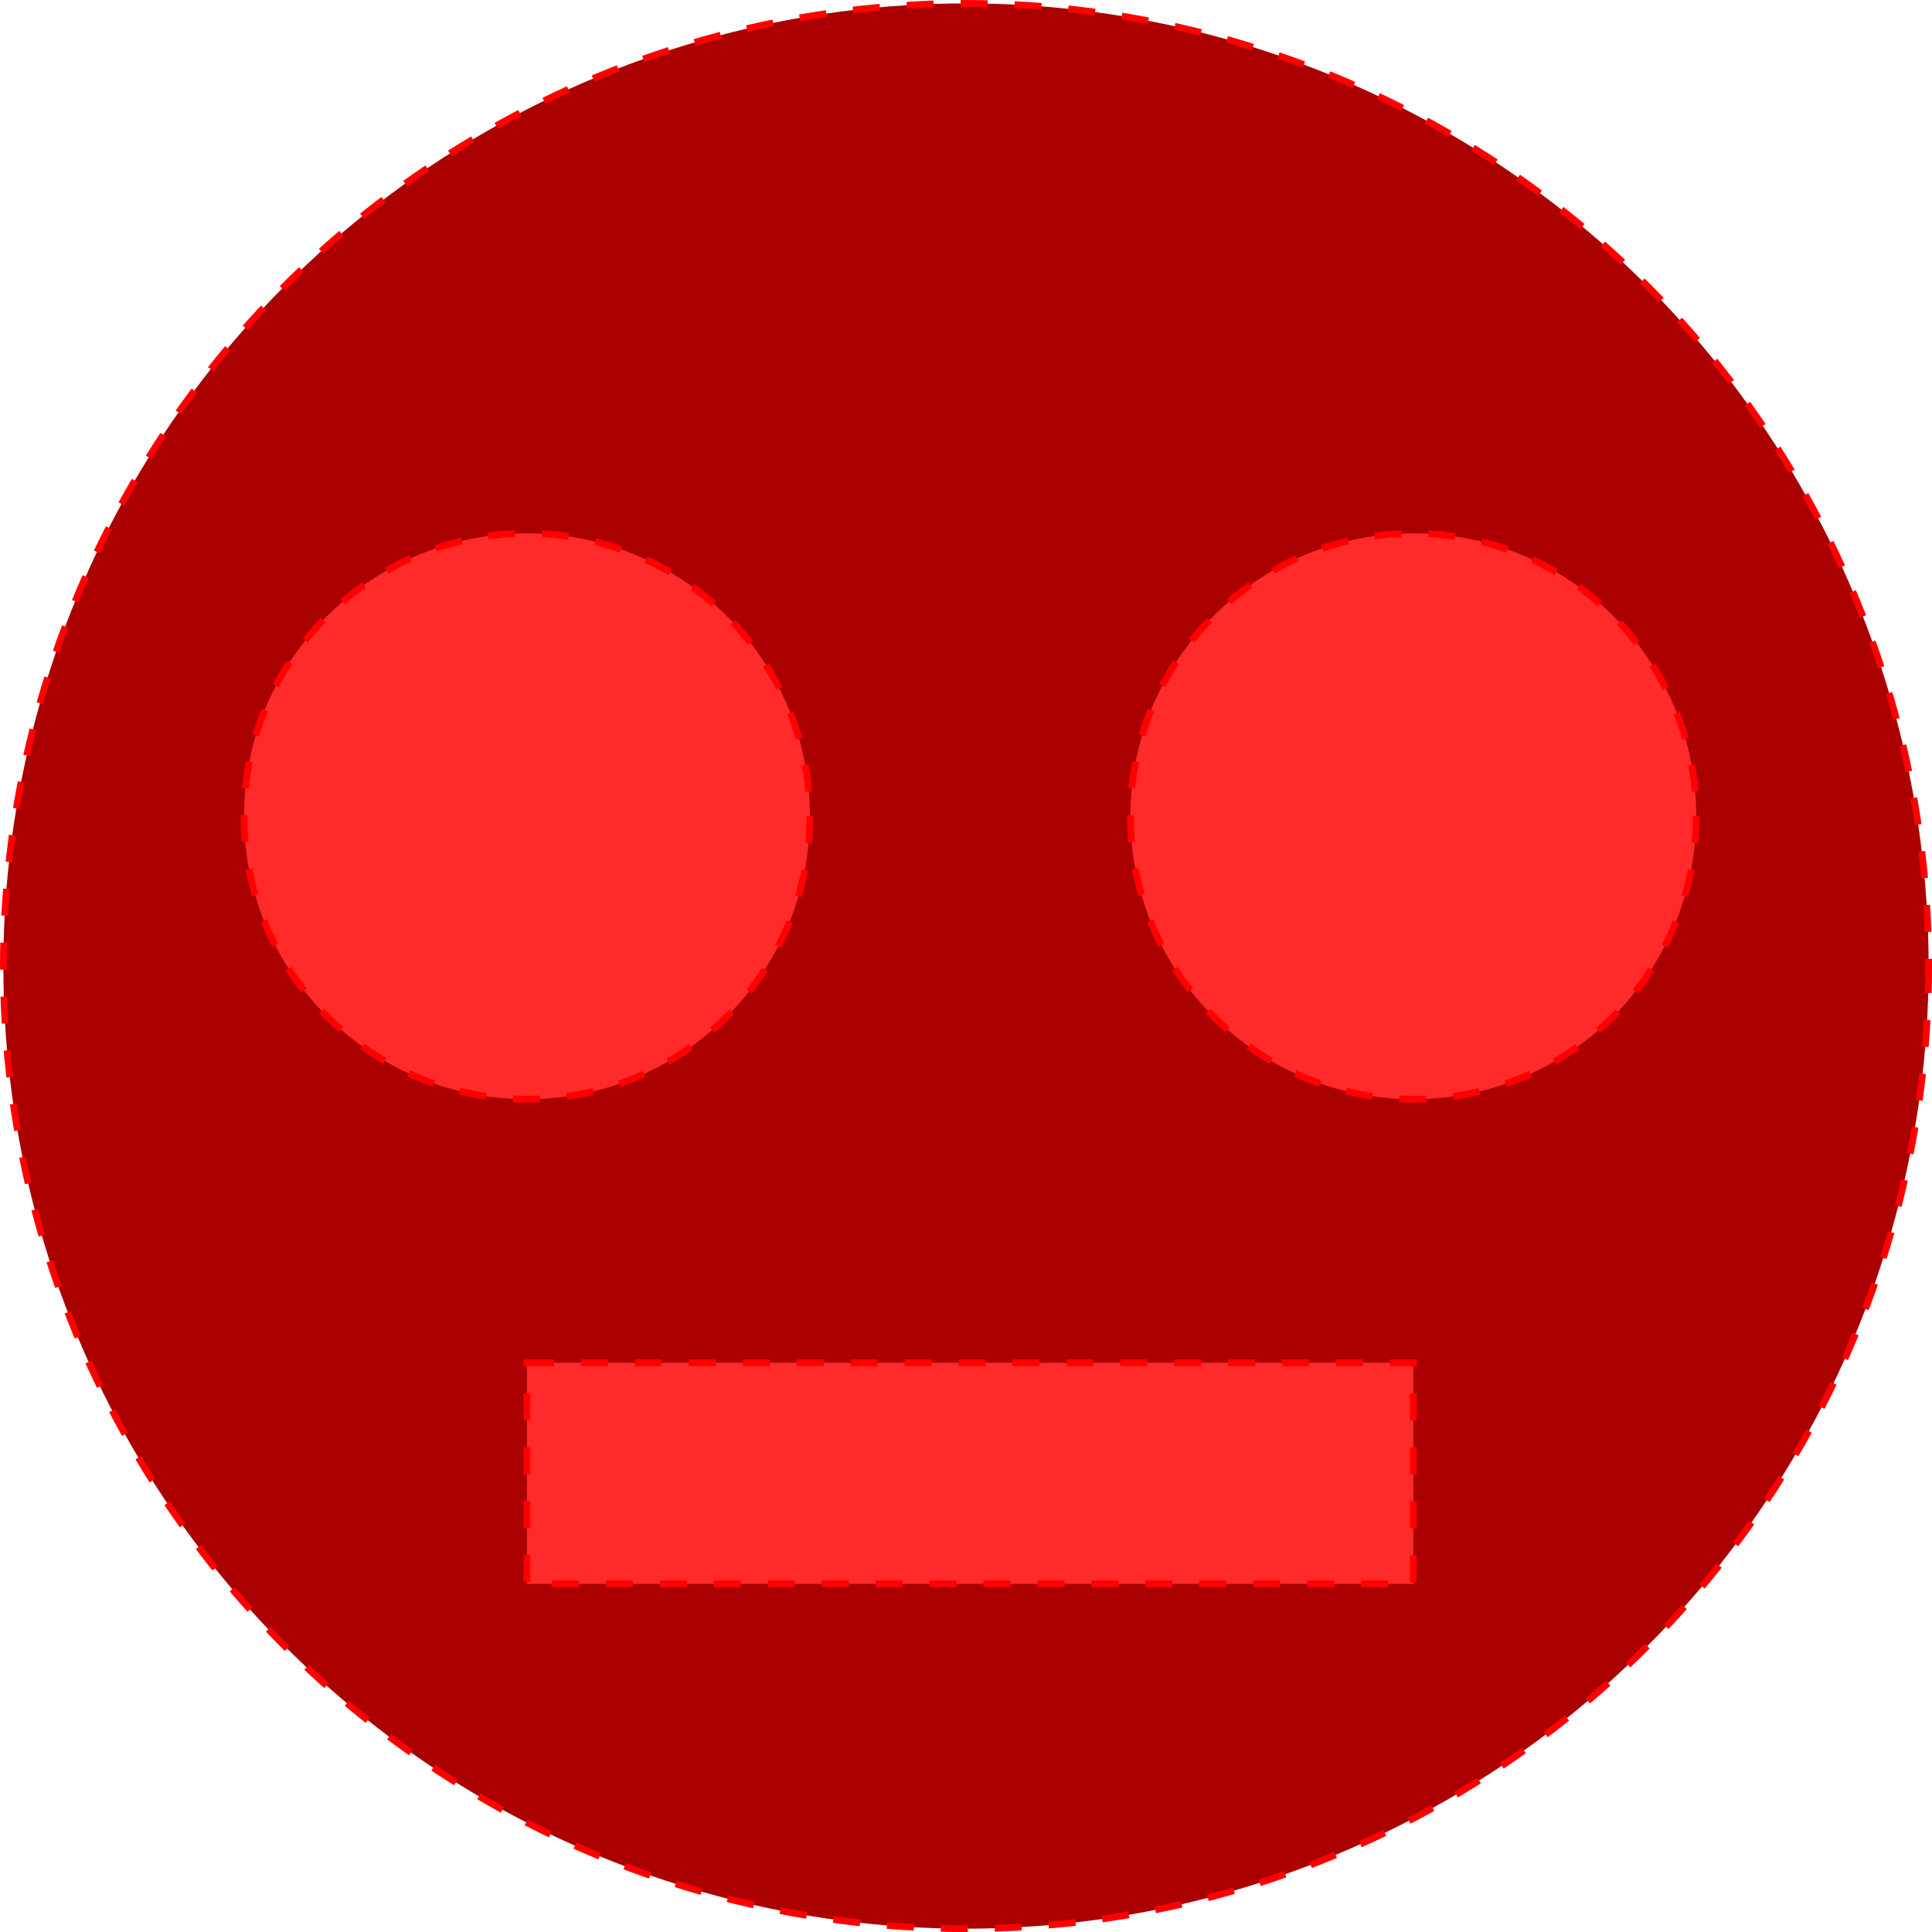 <?xml version="1.0" encoding="UTF-8" standalone="no"?>
<!-- Created with Inkscape (http://www.inkscape.org/) -->

<svg
   width="75.79mm"
   height="75.79mm"
   viewBox="0 0 75.79 75.79"
   version="1.1"
   id="svg1"
   xmlns:inkscape="http://www.inkscape.org/namespaces/inkscape"
   xmlns:sodipodi="http://sodipodi.sourceforge.net/DTD/sodipodi-0.dtd"
   xmlns="http://www.w3.org/2000/svg"
   xmlns:svg="http://www.w3.org/2000/svg">
  <sodipodi:namedview
     id="namedview1"
     pagecolor="#ffffff"
     bordercolor="#666666"
     borderopacity="1.0"
     inkscape:showpageshadow="2"
     inkscape:pageopacity="0.0"
     inkscape:pagecheckerboard="0"
     inkscape:deskcolor="#d1d1d1"
     inkscape:document-units="mm" />
  <defs
     id="defs1" />
  <g
     inkscape:label="Layer 1"
     inkscape:groupmode="layer"
     id="layer1"
     transform="translate(-90.703,-116.473)">
    <circle
       style="fill:#aa0000;stroke:#ff0000;stroke-width:0.265;stroke-dasharray:1.058, 1.058"
       id="path1"
       cx="128.598"
       cy="154.369"
       r="37.763" />
    <circle
       style="fill:#ff2a2a;stroke:#ff0000;stroke-width:0.265;stroke-dasharray:1.058, 1.058"
       id="path2"
       cx="111.375"
       cy="148.495"
       r="11.099" />
    <circle
       style="fill:#ff2a2a;stroke:#ff0000;stroke-width:0.265;stroke-dasharray:1.058, 1.058"
       id="path2-5"
       cx="146.146"
       cy="148.495"
       r="11.099" />
    <rect
       style="fill:#ff2a2a;stroke:#ff0000;stroke-width:0.265;stroke-dasharray:1.058, 1.058"
       id="rect2"
       width="34.771"
       height="8.675"
       x="111.375"
       y="169.933" />
  </g>
</svg>
